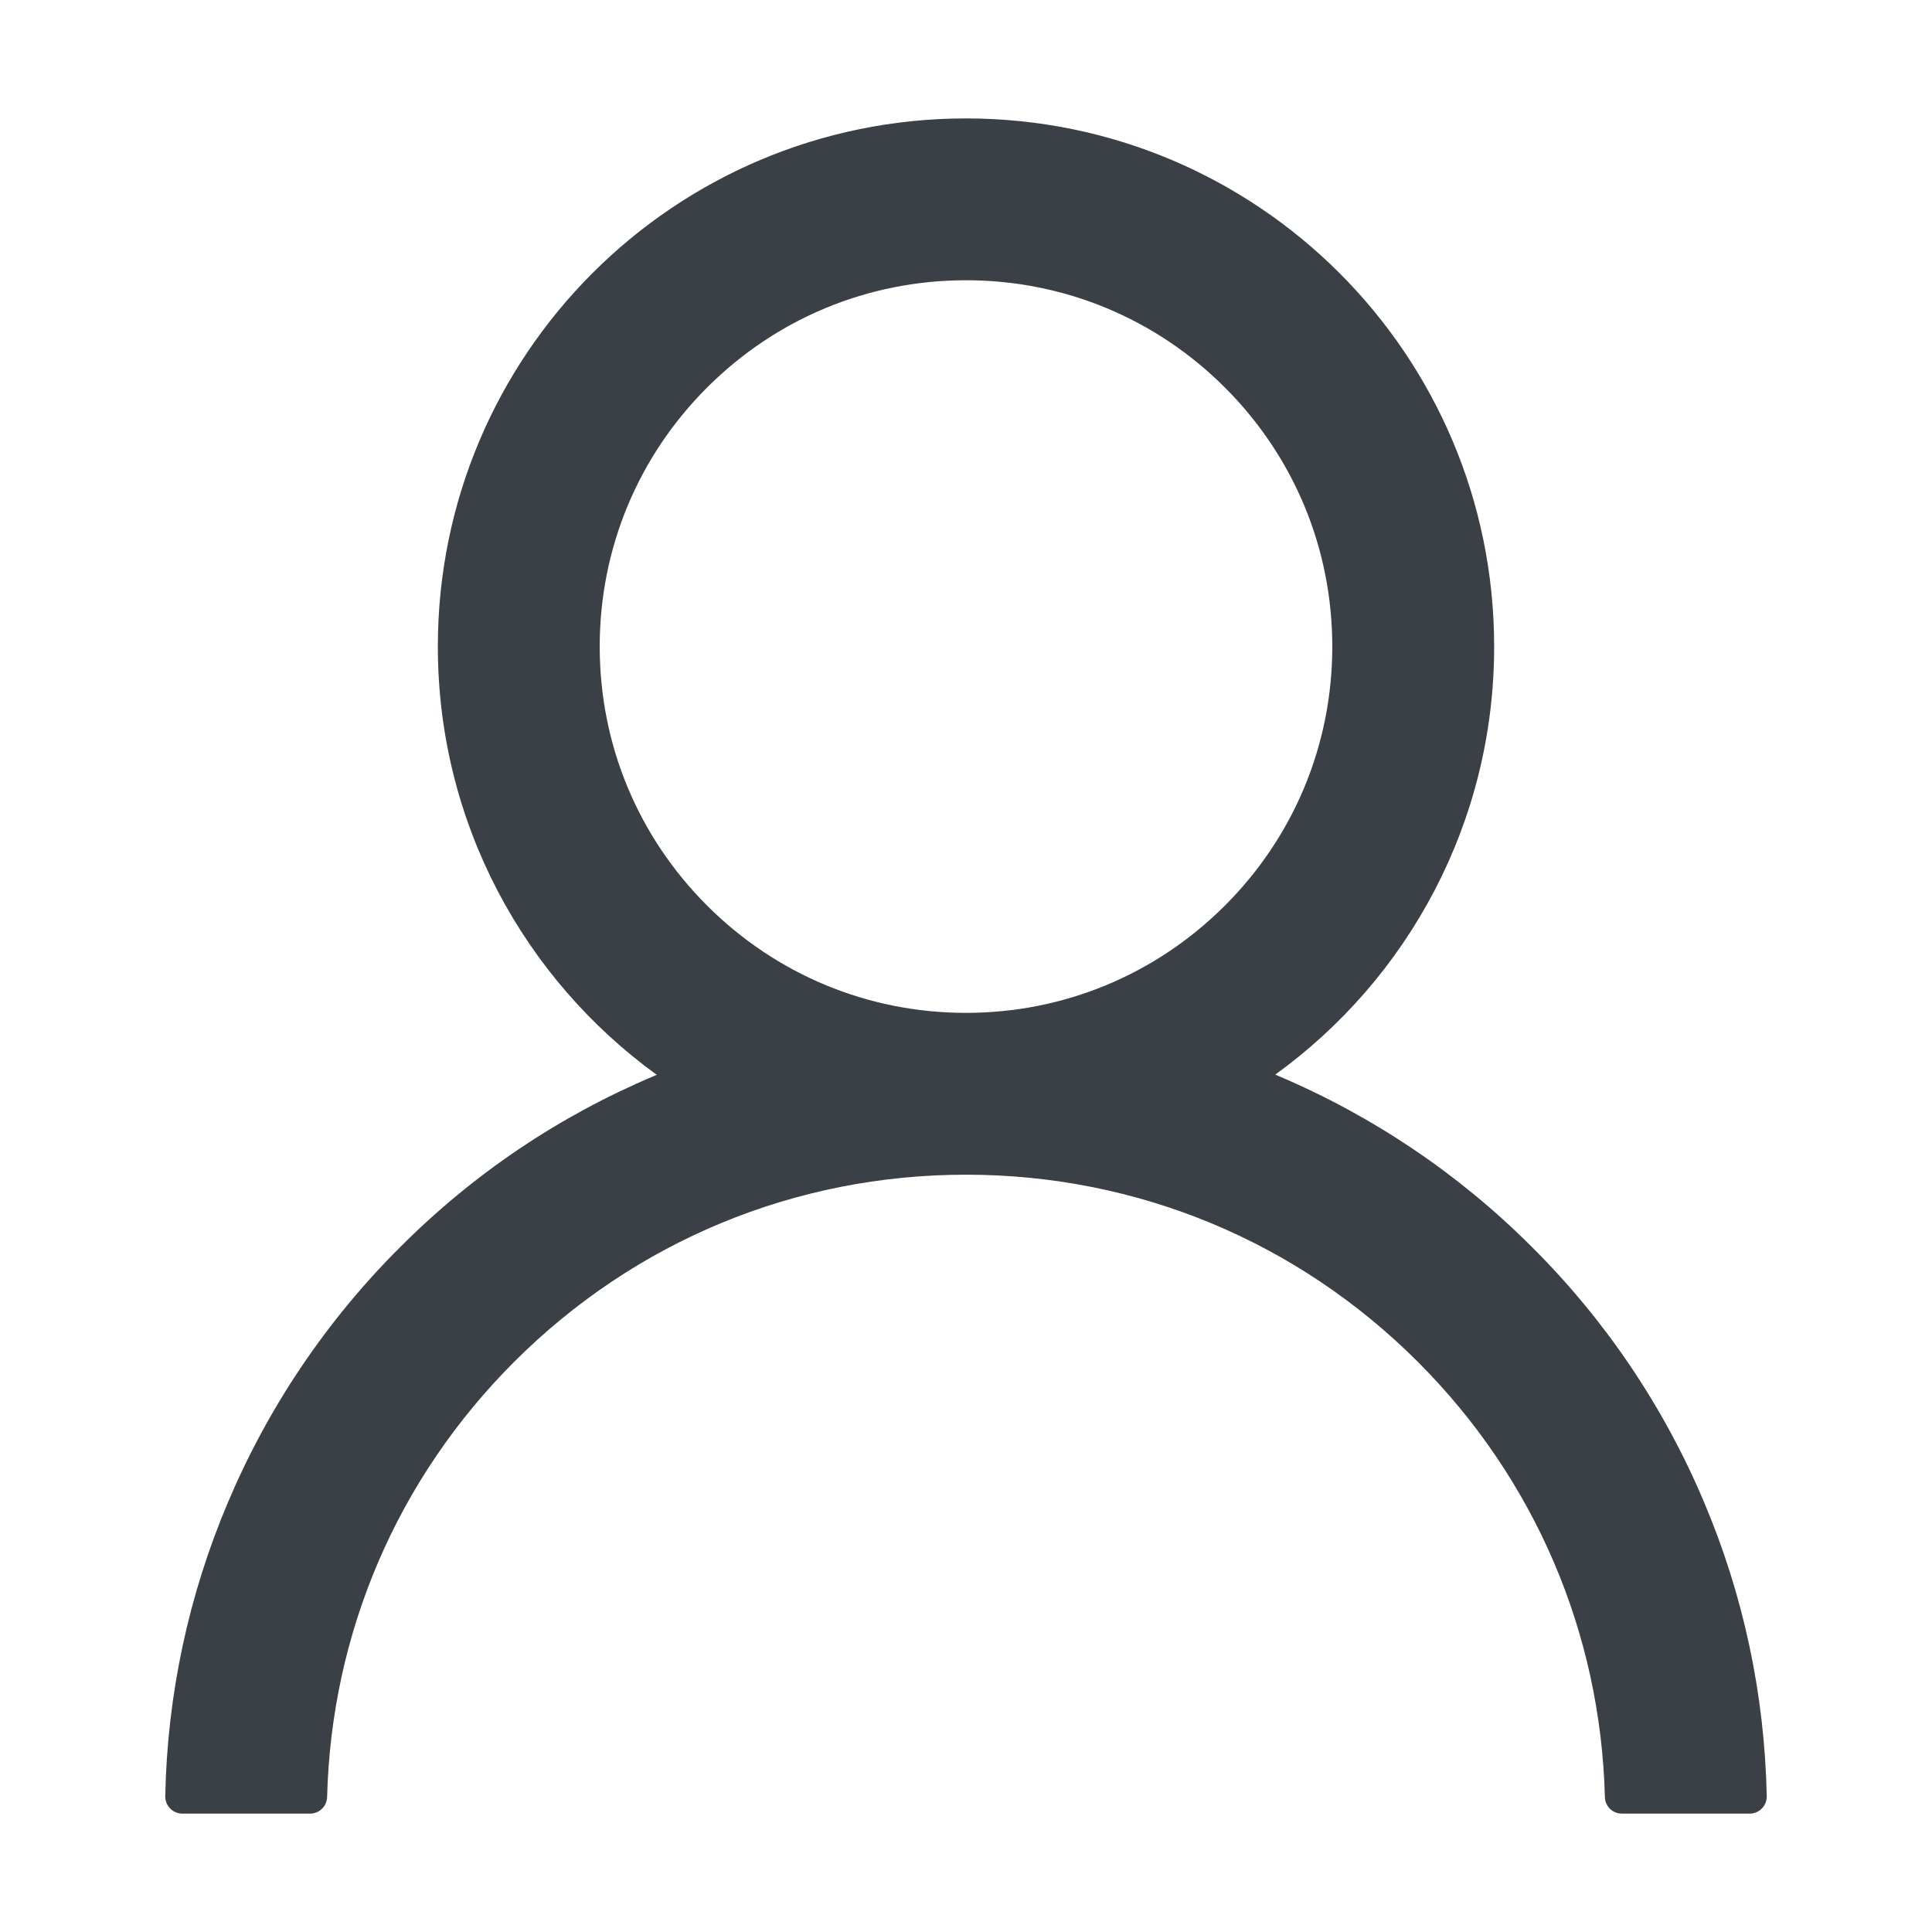 <svg xmlns="http://www.w3.org/2000/svg" width="54" height="54" viewBox="0 0 54 54" fill="none">
<path d="M47.625 41.976C46.502 39.316 44.873 36.901 42.827 34.863C40.788 32.82 38.373 31.191 35.714 30.066C35.691 30.054 35.667 30.048 35.643 30.036C39.351 27.357 41.762 22.994 41.762 18.072C41.762 9.917 35.155 3.31 27 3.31C18.845 3.31 12.238 9.917 12.238 18.072C12.238 22.994 14.649 27.357 18.357 30.042C18.333 30.054 18.309 30.06 18.286 30.072C15.619 31.197 13.226 32.81 11.173 34.869C9.129 36.908 7.5 39.324 6.375 41.982C5.27 44.585 4.674 47.375 4.619 50.202C4.617 50.266 4.629 50.329 4.652 50.388C4.675 50.447 4.71 50.501 4.754 50.547C4.799 50.592 4.852 50.629 4.91 50.653C4.969 50.678 5.032 50.691 5.095 50.691H8.667C8.929 50.691 9.137 50.482 9.143 50.226C9.262 45.631 11.107 41.327 14.369 38.066C17.744 34.691 22.226 32.833 27 32.833C31.774 32.833 36.256 34.691 39.631 38.066C42.893 41.327 44.738 45.631 44.857 50.226C44.863 50.488 45.071 50.691 45.333 50.691H48.905C48.968 50.691 49.031 50.678 49.09 50.653C49.148 50.629 49.201 50.592 49.246 50.547C49.29 50.501 49.325 50.447 49.348 50.388C49.371 50.329 49.383 50.266 49.381 50.202C49.321 47.357 48.732 44.589 47.625 41.976ZM27 28.31C24.268 28.31 21.696 27.244 19.762 25.31C17.827 23.375 16.762 20.804 16.762 18.072C16.762 15.339 17.827 12.768 19.762 10.833C21.696 8.899 24.268 7.833 27 7.833C29.732 7.833 32.304 8.899 34.238 10.833C36.173 12.768 37.238 15.339 37.238 18.072C37.238 20.804 36.173 23.375 34.238 25.31C32.304 27.244 29.732 28.31 27 28.31Z" fill="#3A4045"/>
</svg>